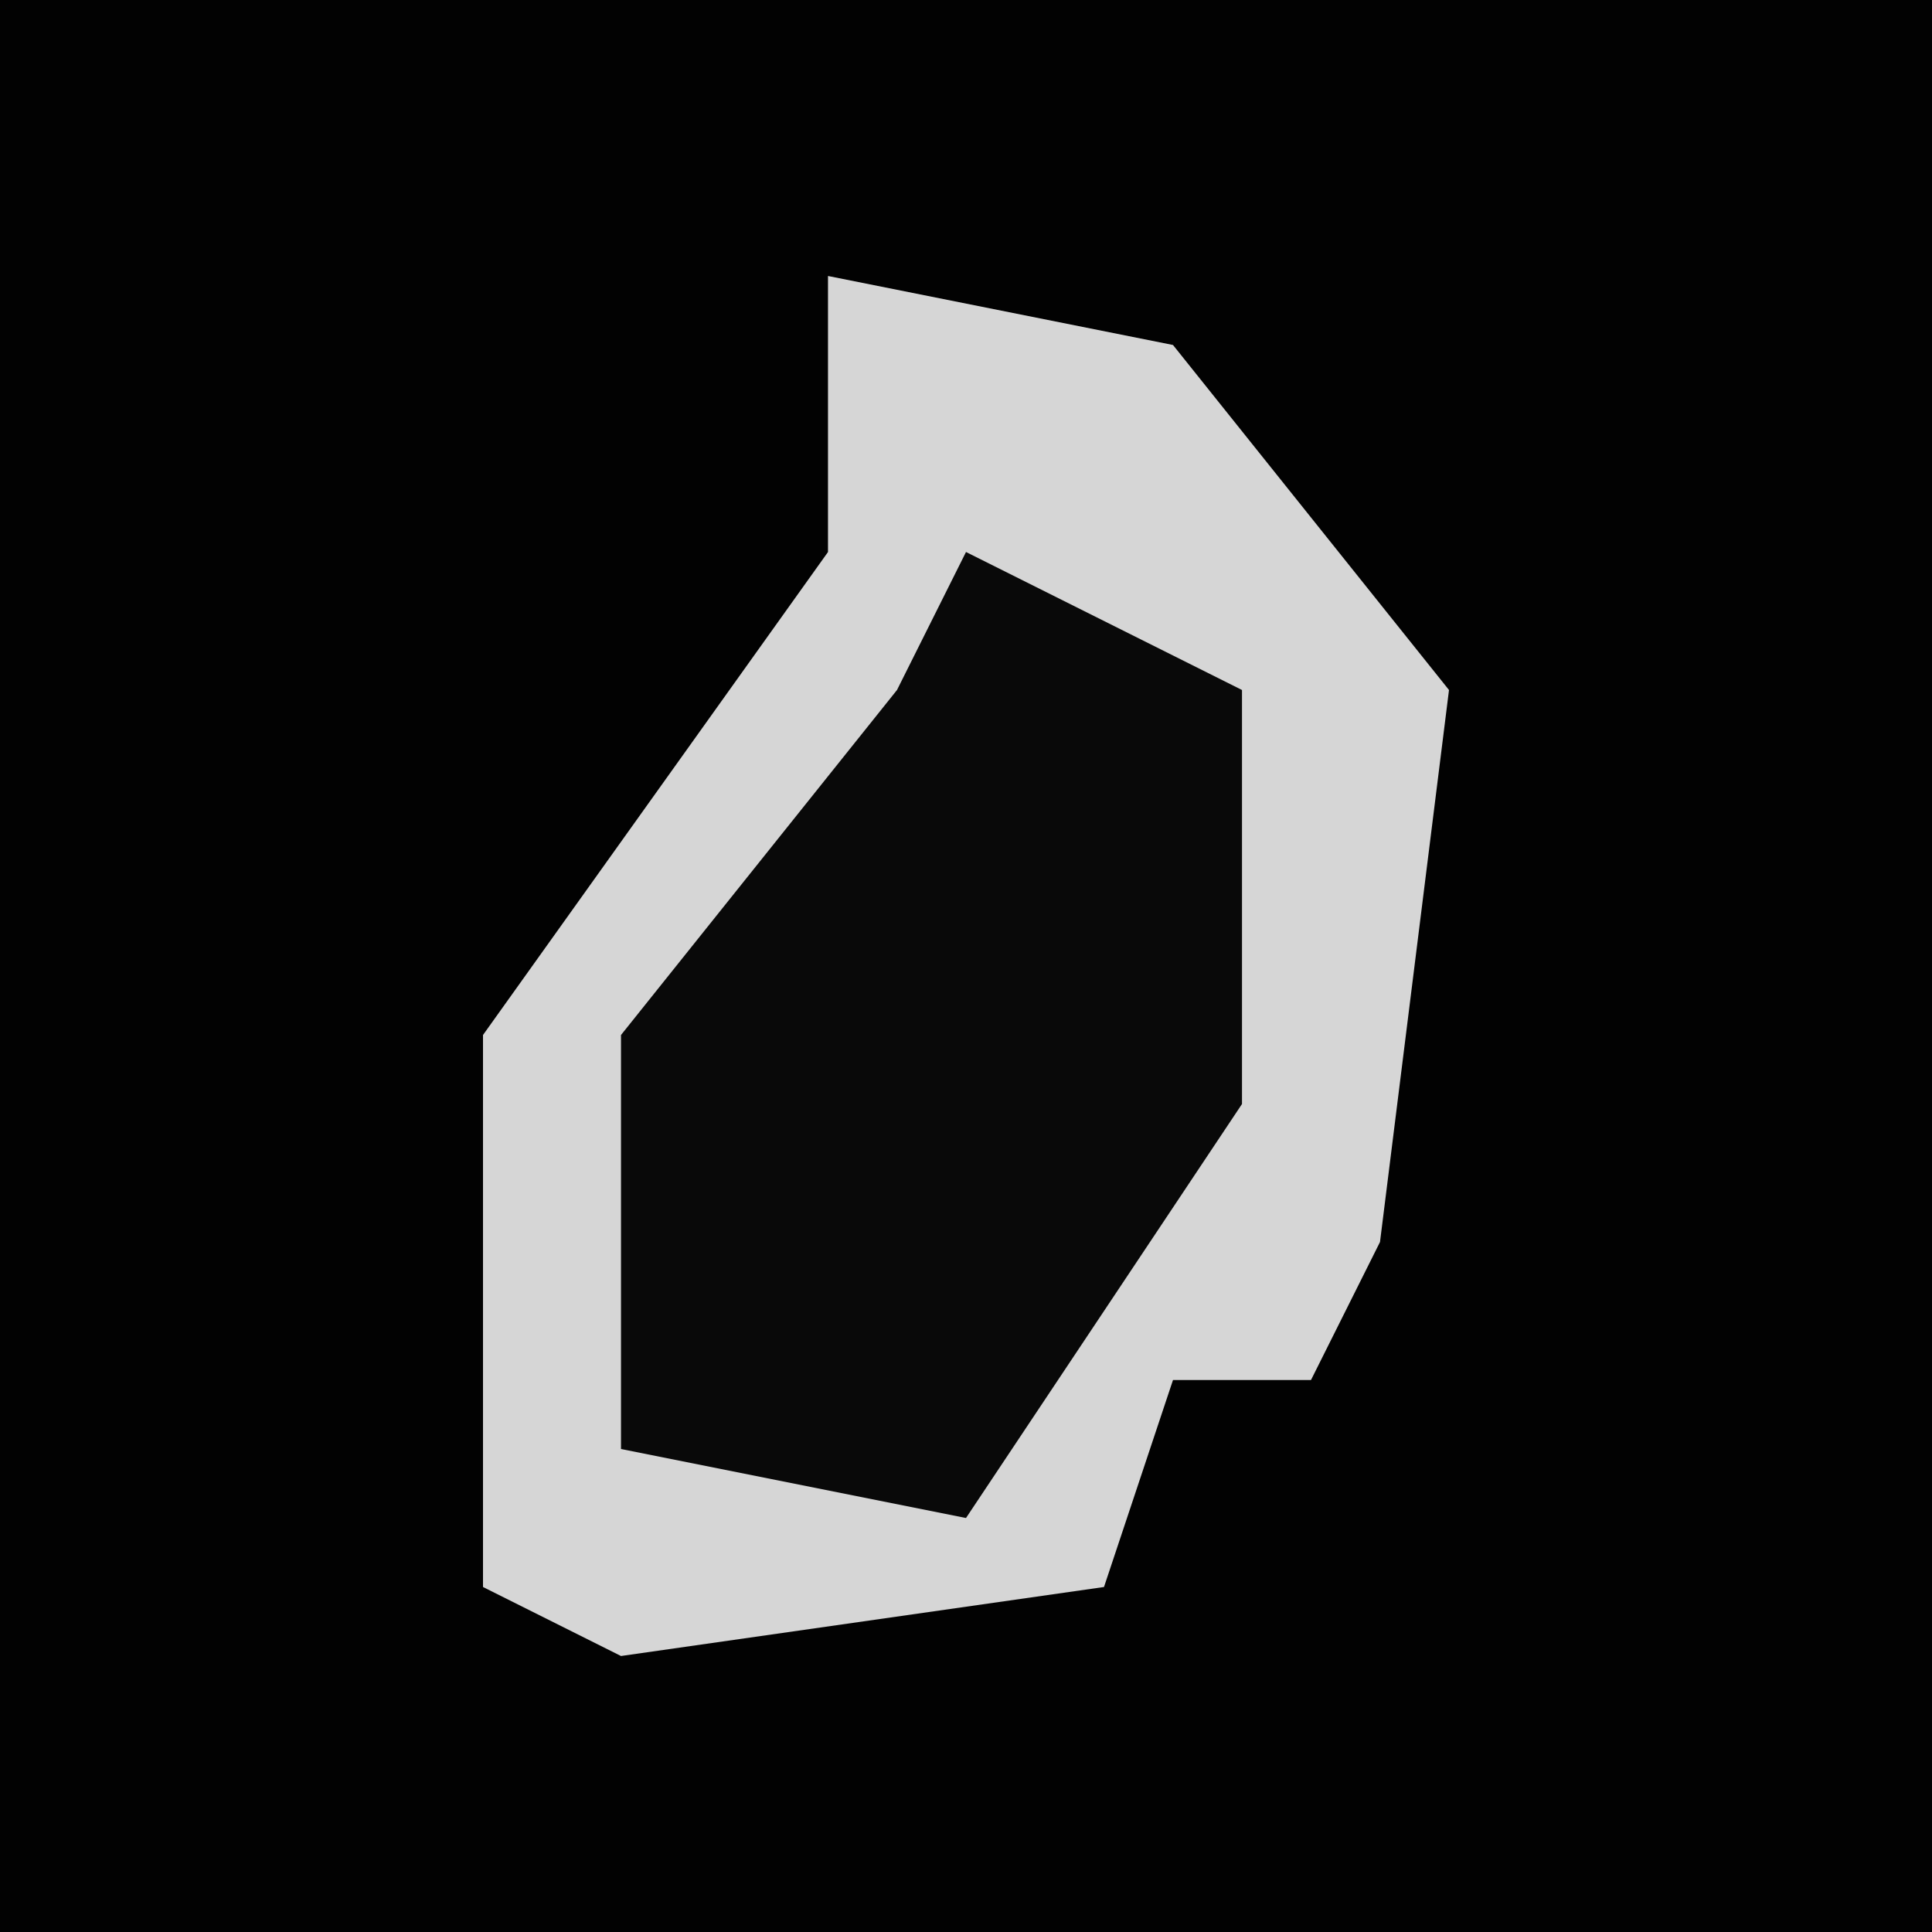 <?xml version="1.0" encoding="UTF-8"?>
<svg version="1.1" xmlns="http://www.w3.org/2000/svg" width="28" height="28">
<path d="M0,0 L28,0 L28,28 L0,28 Z " fill="#020202" transform="translate(0,0)"/>
<path d="M0,0 L5,1 L9,6 L8,14 L7,16 L5,16 L4,19 L-3,20 L-5,19 L-5,11 L0,4 Z " fill="#D6D6D6" transform="translate(12,4)"/>
<path d="M0,0 L4,2 L4,8 L0,14 L-5,13 L-5,7 L-1,2 Z " fill="#090909" transform="translate(14,8)"/>
</svg>
